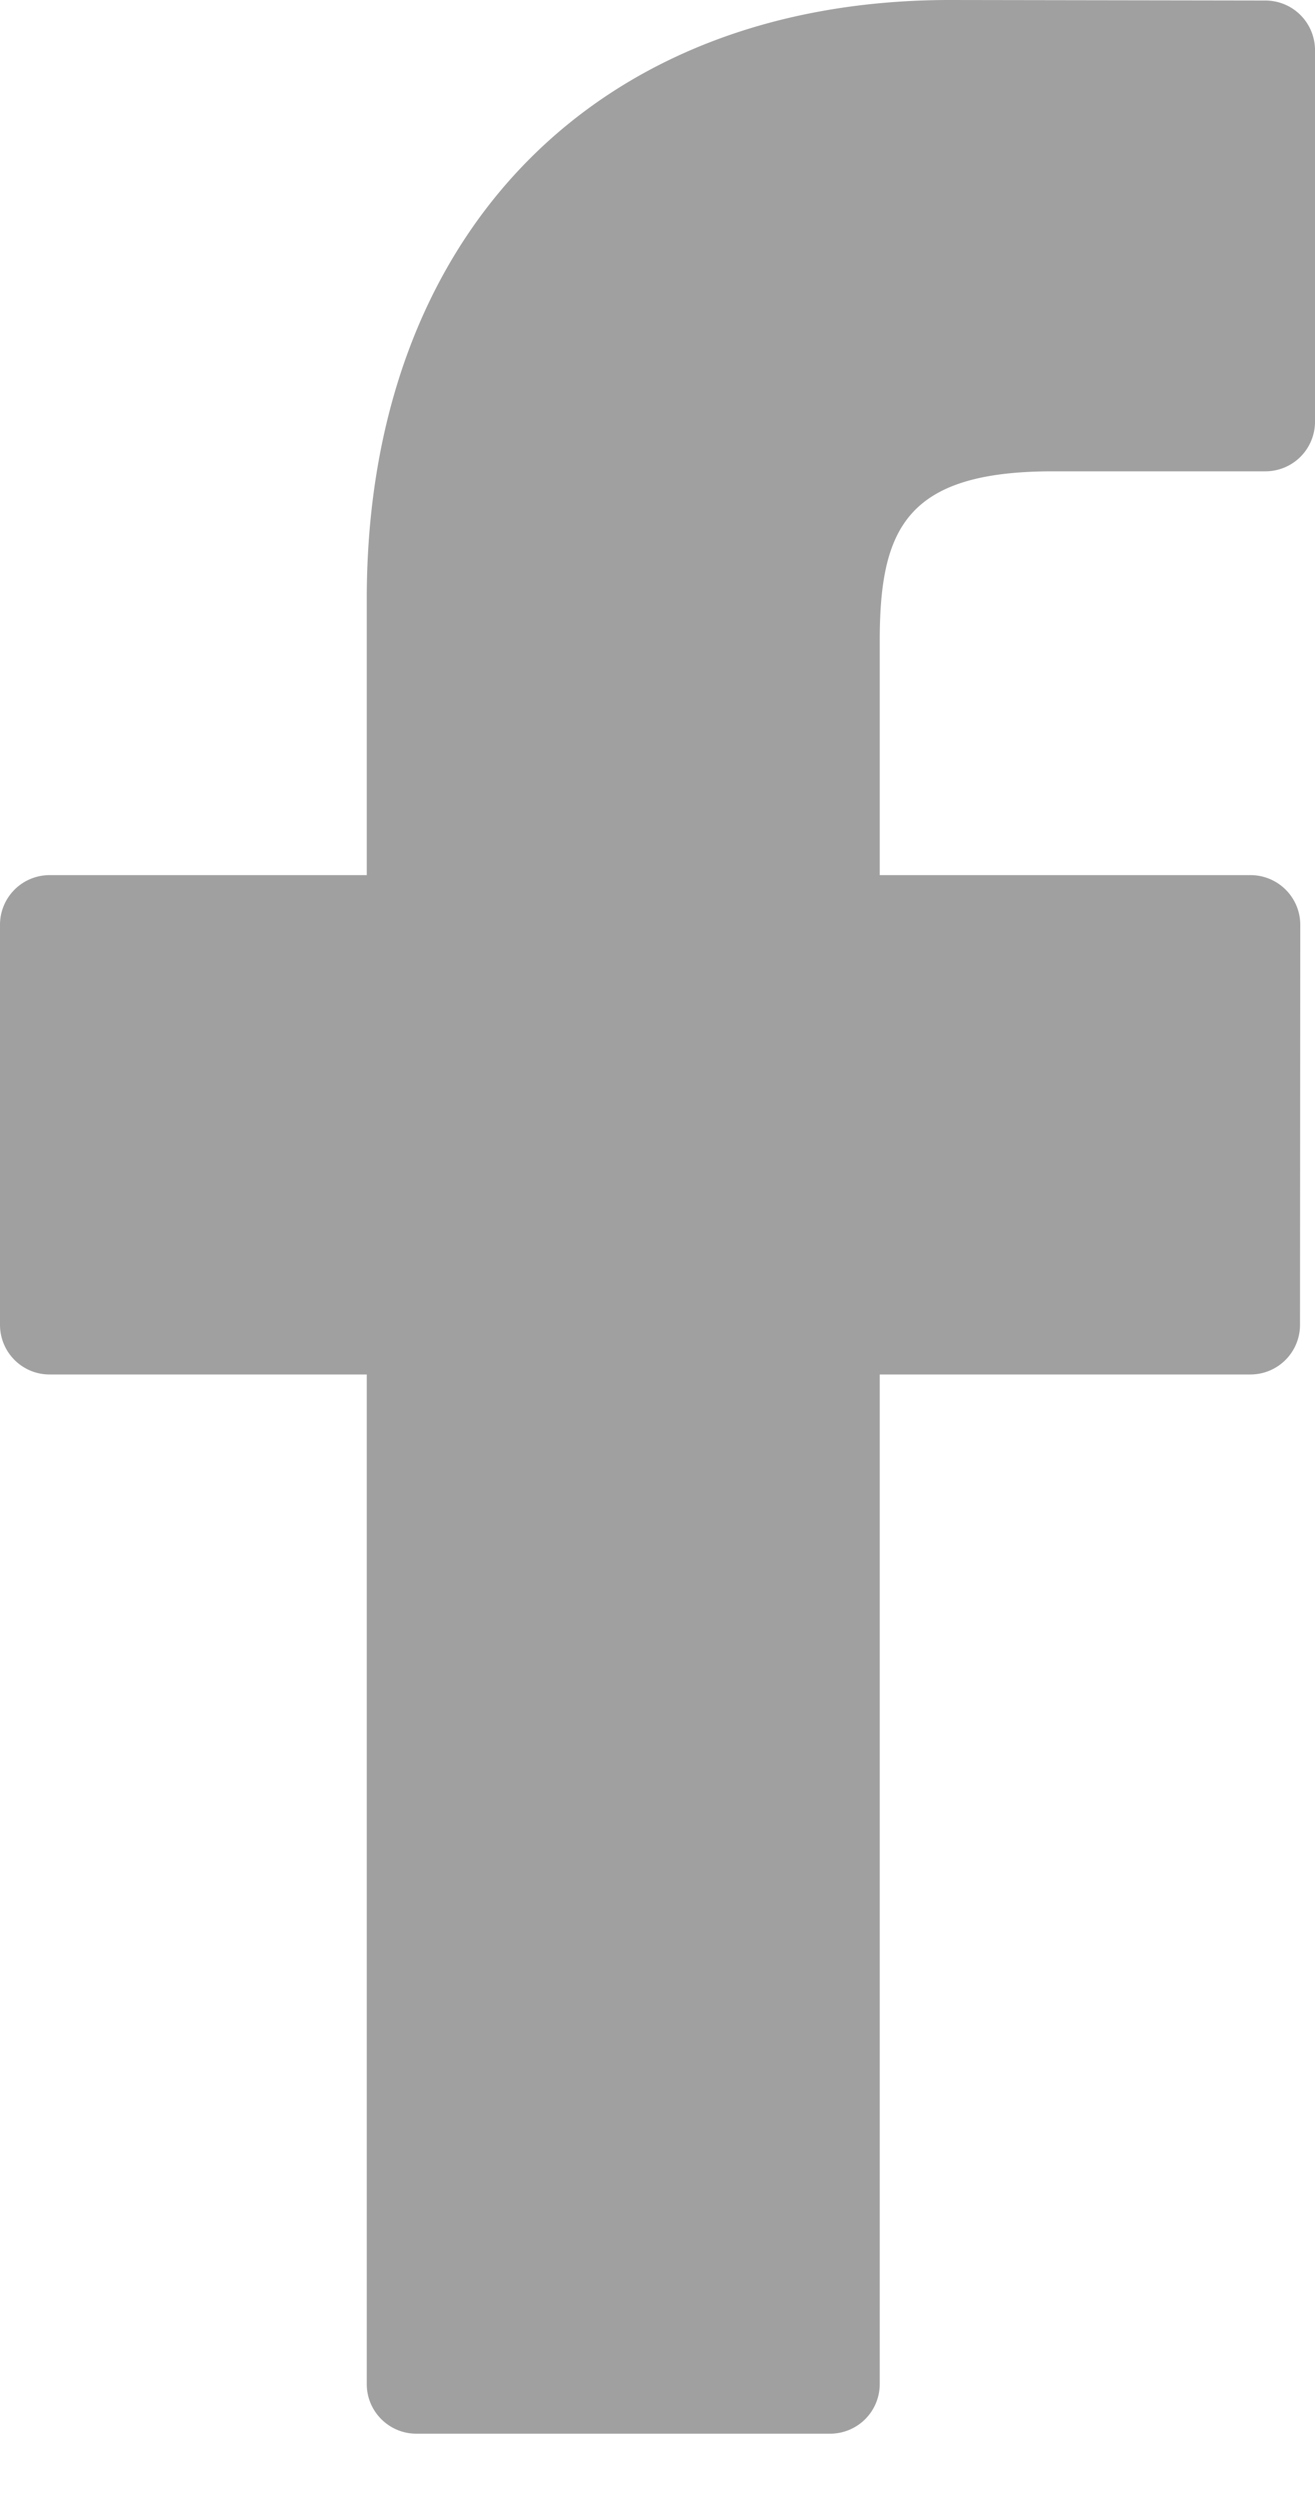 <svg xmlns="http://www.w3.org/2000/svg" xmlns:xlink="http://www.w3.org/1999/xlink" width="10" height="19" viewBox="0 0 10 19"><defs><path id="rtu6a" d="M219.623 2503.004l-2.398-.004c-2.695 0-4.436 1.787-4.436 4.552v2.099h-2.412a.377.377 0 0 0-.377.377v3.04c0 .21.169.378.377.378h2.412v7.673c0 .208.169.377.377.377h3.146a.377.377 0 0 0 .378-.377v-7.673h2.82a.377.377 0 0 0 .376-.377l.002-3.041a.378.378 0 0 0-.378-.377h-2.82v-1.78c0-.855.203-1.289 1.317-1.289h1.616a.377.377 0 0 0 .377-.377v-2.824a.377.377 0 0 0-.377-.377z"/></defs><g><g transform="translate(-210 -2503)"><use fill="#a0a0a0" xlink:href="#rtu6a"/></g></g></svg>
